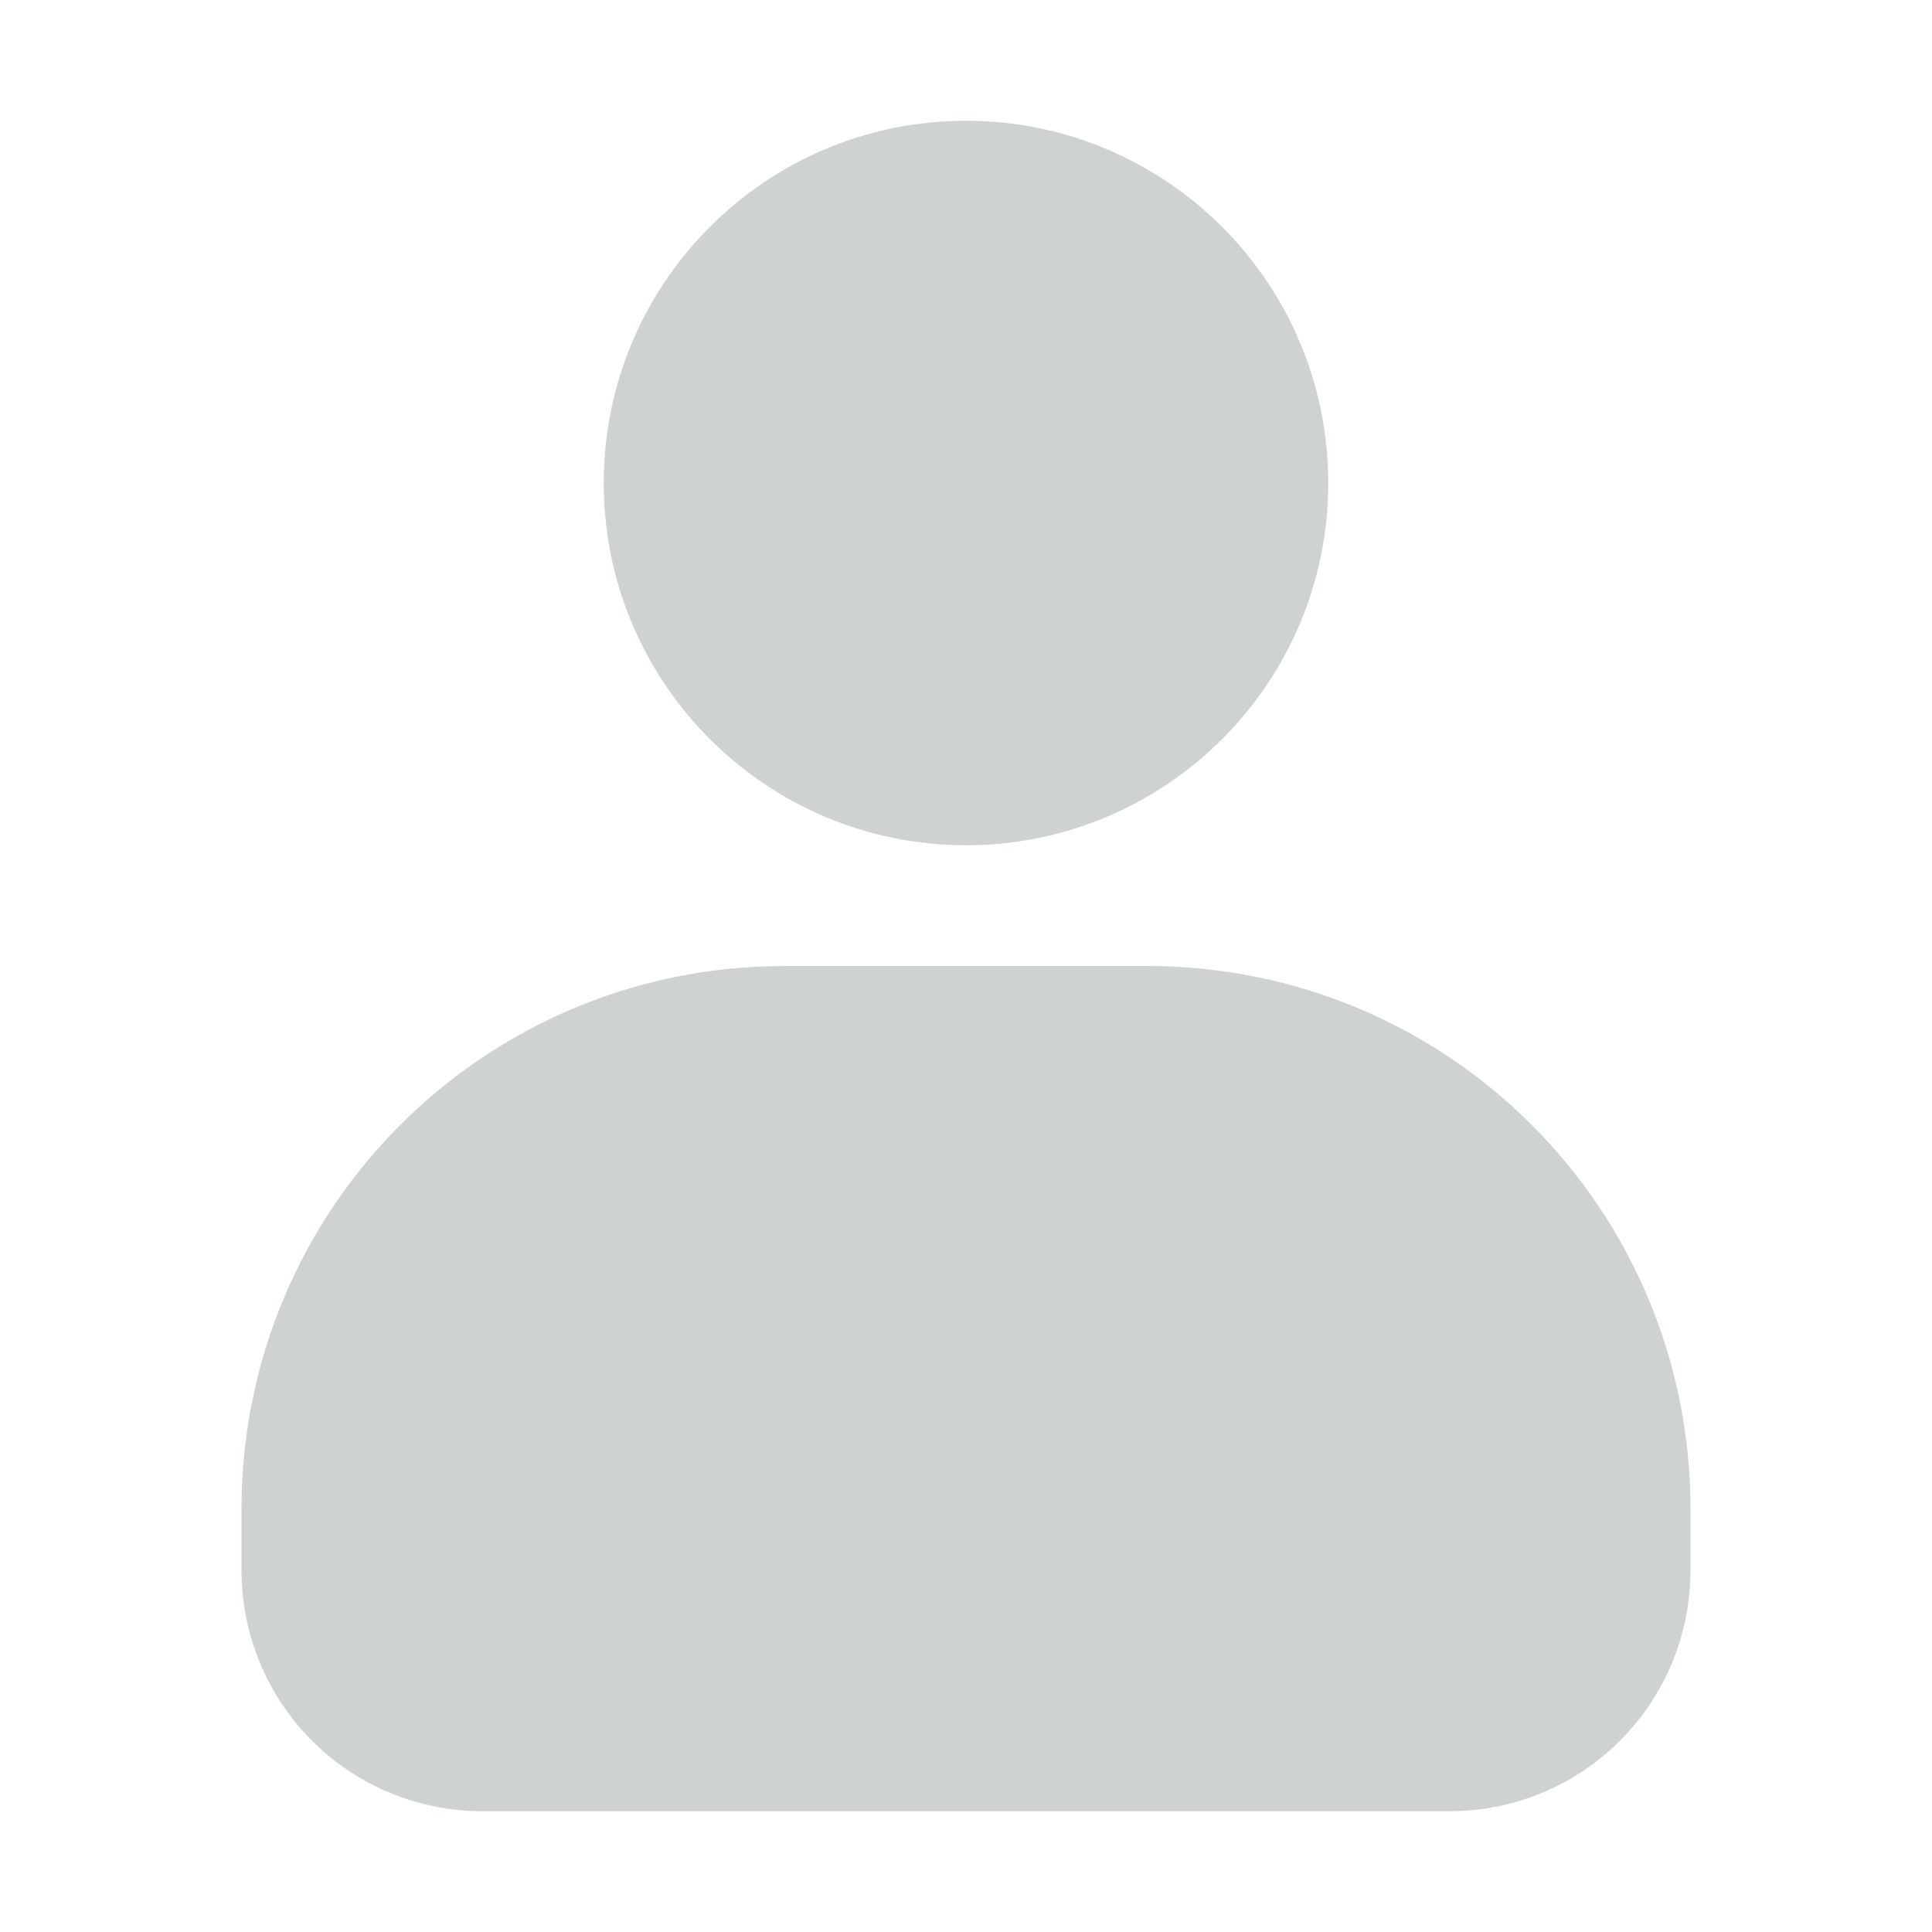 <?xml version="1.0" encoding="UTF-8"?>
<svg width="236px" height="236px" fill="#000000" viewBox="0 0 16 16" xmlns="http://www.w3.org/2000/svg">
<path d="m8 1c-1.656 0-3 1.344-3 3s1.344 3 3 3 3-1.344 3-3-1.344-3-3-3zm-1.5 7c-2.492 0-4.5 2.008-4.5 4.5v0.5c0 1.109 0.891 2 2 2h8c1.109 0 2-0.891 2-2v-0.5c0-2.492-2.008-4.5-4.5-4.5z" fill="#cfd2d3"/>
</svg>
